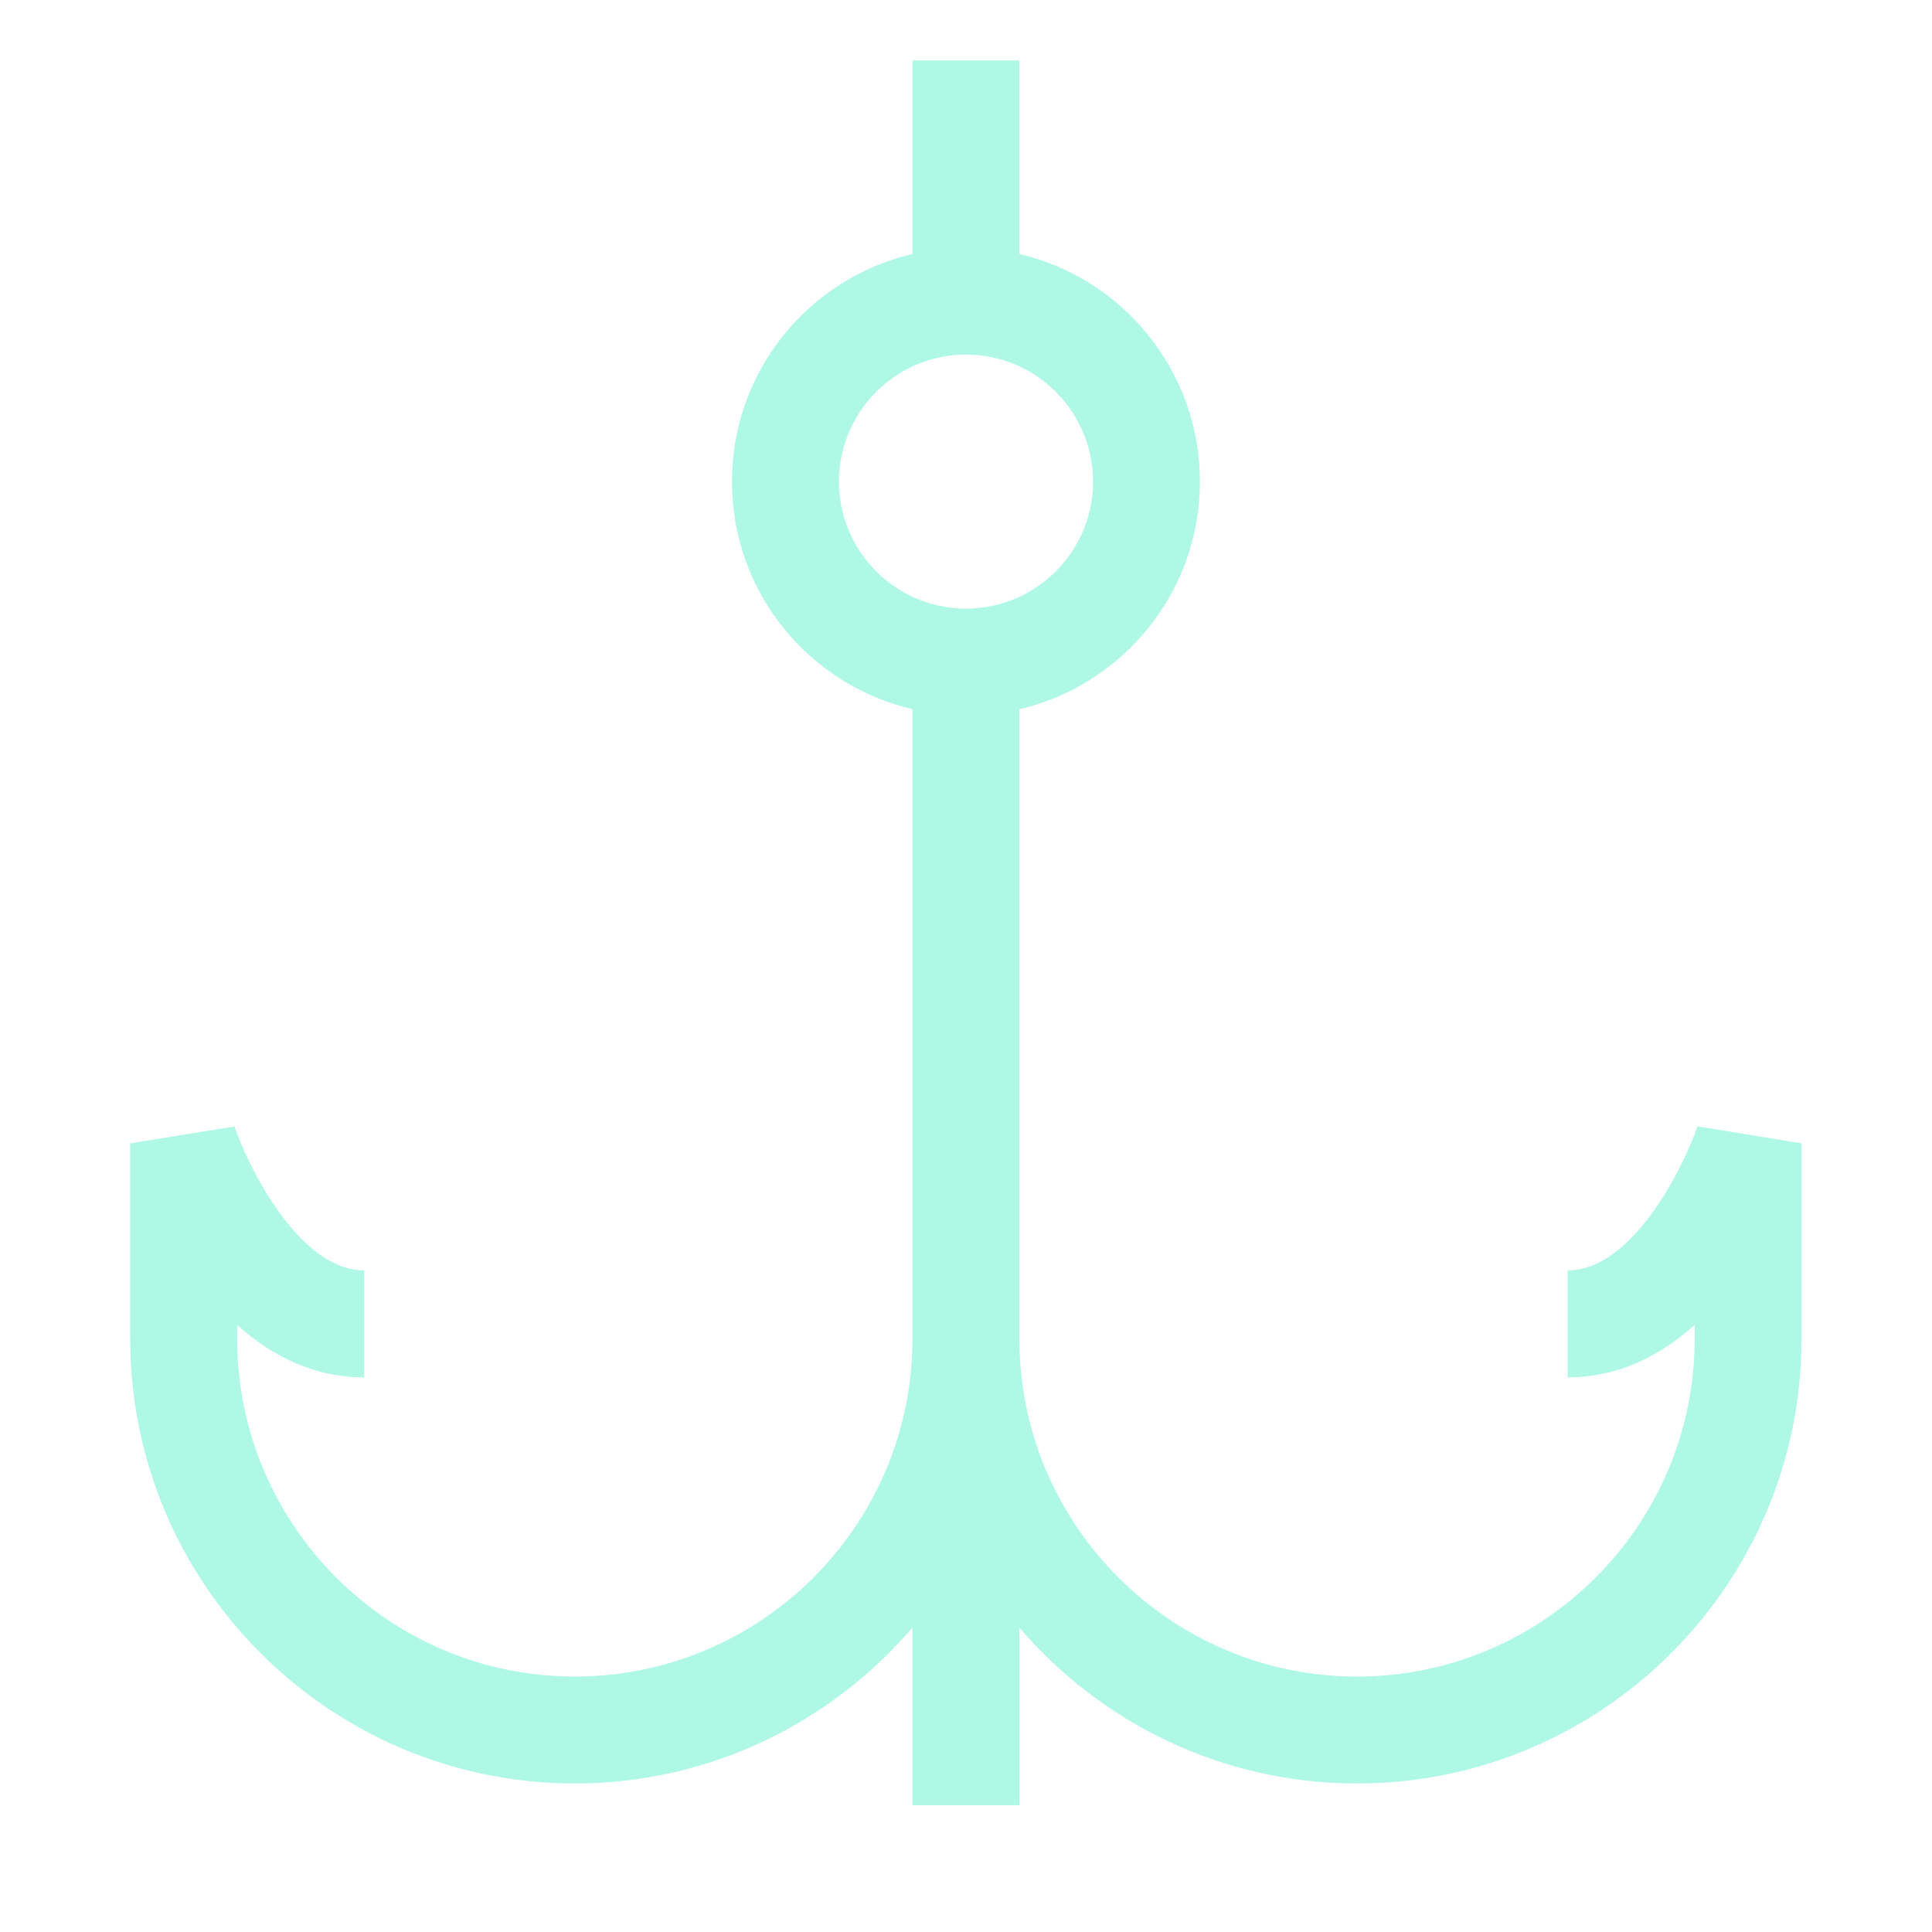 <?xml version="1.0" encoding="UTF-8"?>
<svg id="Layer_2" data-name="Layer 2" xmlns="http://www.w3.org/2000/svg" viewBox="0 0 400 400">
  <defs>
    <style>
      .cls-1 {
        fill: none;
      }

      .cls-2 {
        fill: #aff8e6;
      }
    </style>
  </defs>
  <g id="Illustrasjon">
    <g>
      <g>
        <rect class="cls-1" x="25" y="25" width="350" height="350"/>
        <rect class="cls-1" x="12.5" y="12.5" width="375" height="375"/>
        <rect class="cls-1" width="400" height="400"/>
      </g>
      <path class="cls-2" d="M351.44,233.2c-2.62,7.74-13.18,29.82-26.88,29.82v22.15c10.62,0,19.35-4.6,26.3-10.85v2.89c0,38.54-31.35,69.9-69.9,69.9s-69.9-31.36-69.9-69.9v-130.38c21.43-4.98,37.37-24.25,37.37-47.12s-15.94-42.13-37.37-47.11V12.5h-22.15v40.1c-21.43,4.98-37.37,24.19-37.37,47.11s15.94,42.13,37.37,47.12v130.38c0,38.54-31.35,69.9-69.9,69.9s-69.9-31.36-69.9-69.9v-2.89c6.95,6.26,15.68,10.85,26.3,10.85v-22.15c-13.7,0-24.25-22.09-26.87-29.8l-21.58,3.5v40.49c0,50.75,41.29,92.04,92.04,92.04,27.95,0,53-12.54,69.9-32.27v36.77h22.15v-36.77c16.89,19.73,41.95,32.27,69.9,32.27,50.75,0,92.04-41.29,92.04-92.04v-40.49l-21.57-3.53ZM173.7,99.71c0-10.57,6.26-19.65,15.23-23.86,3.38-1.55,7.14-2.44,11.07-2.44s7.7.89,11.07,2.44c8.97,4.21,15.23,13.29,15.23,23.86s-6.26,19.65-15.23,23.86c-3.38,1.55-7.14,2.44-11.07,2.44s-7.7-.89-11.07-2.44c-8.97-4.21-15.23-13.29-15.23-23.86Z"/>
    </g>
  </g>
</svg>